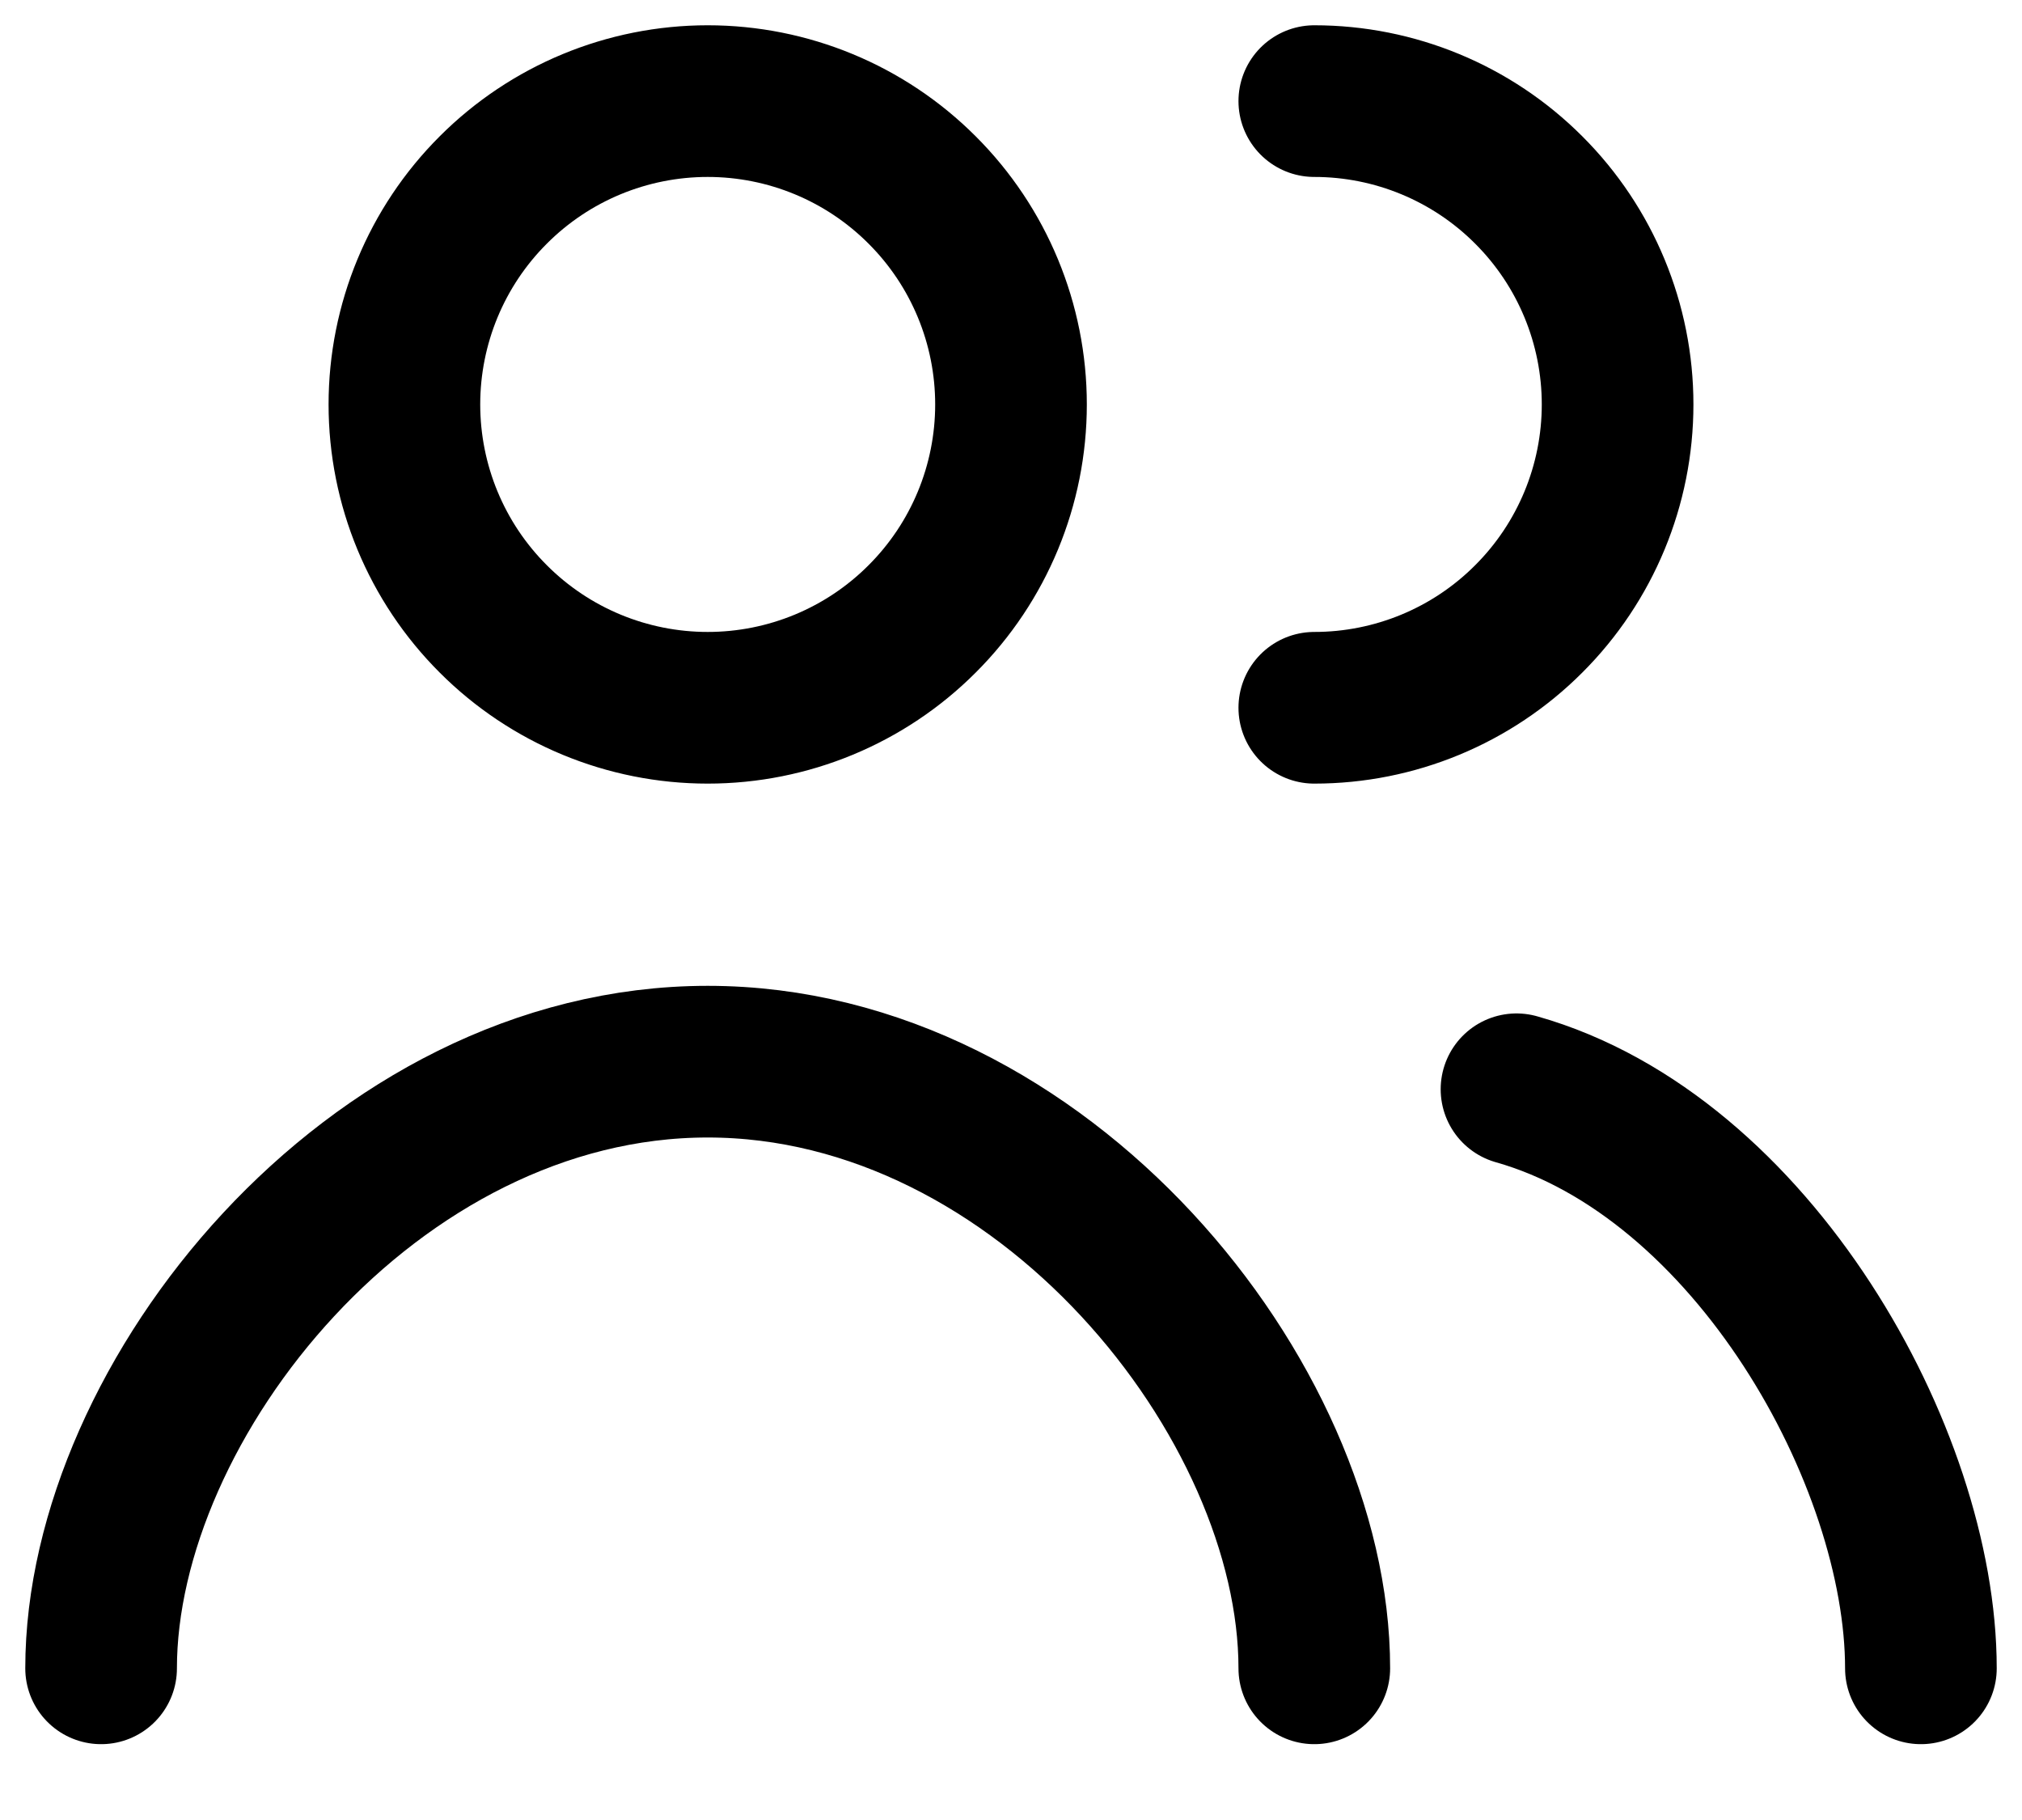 <svg width="20" height="18" viewBox="0 0 20 18" fill="none" xmlns="http://www.w3.org/2000/svg">
<path d="M19 16.5C19 14.41 17.33 11.432 15 10.773M13 16.5C13 13.849 10.314 10.5 7 10.5C3.686 10.5 1 13.849 1 16.5M13 7C13.796 7 14.559 6.684 15.121 6.121C15.684 5.559 16 4.796 16 4C16 3.204 15.684 2.441 15.121 1.879C14.559 1.316 13.796 1 13 1M10 4C10 4.796 9.684 5.559 9.121 6.121C8.559 6.684 7.796 7 7 7C6.204 7 5.441 6.684 4.879 6.121C4.316 5.559 4 4.796 4 4C4 3.204 4.316 2.441 4.879 1.879C5.441 1.316 6.204 1 7 1C7.796 1 8.559 1.316 9.121 1.879C9.684 2.441 10 3.204 10 4Z" stroke="black" stroke-width="1.5" stroke-linecap="round" stroke-linejoin="round"/>
</svg>
